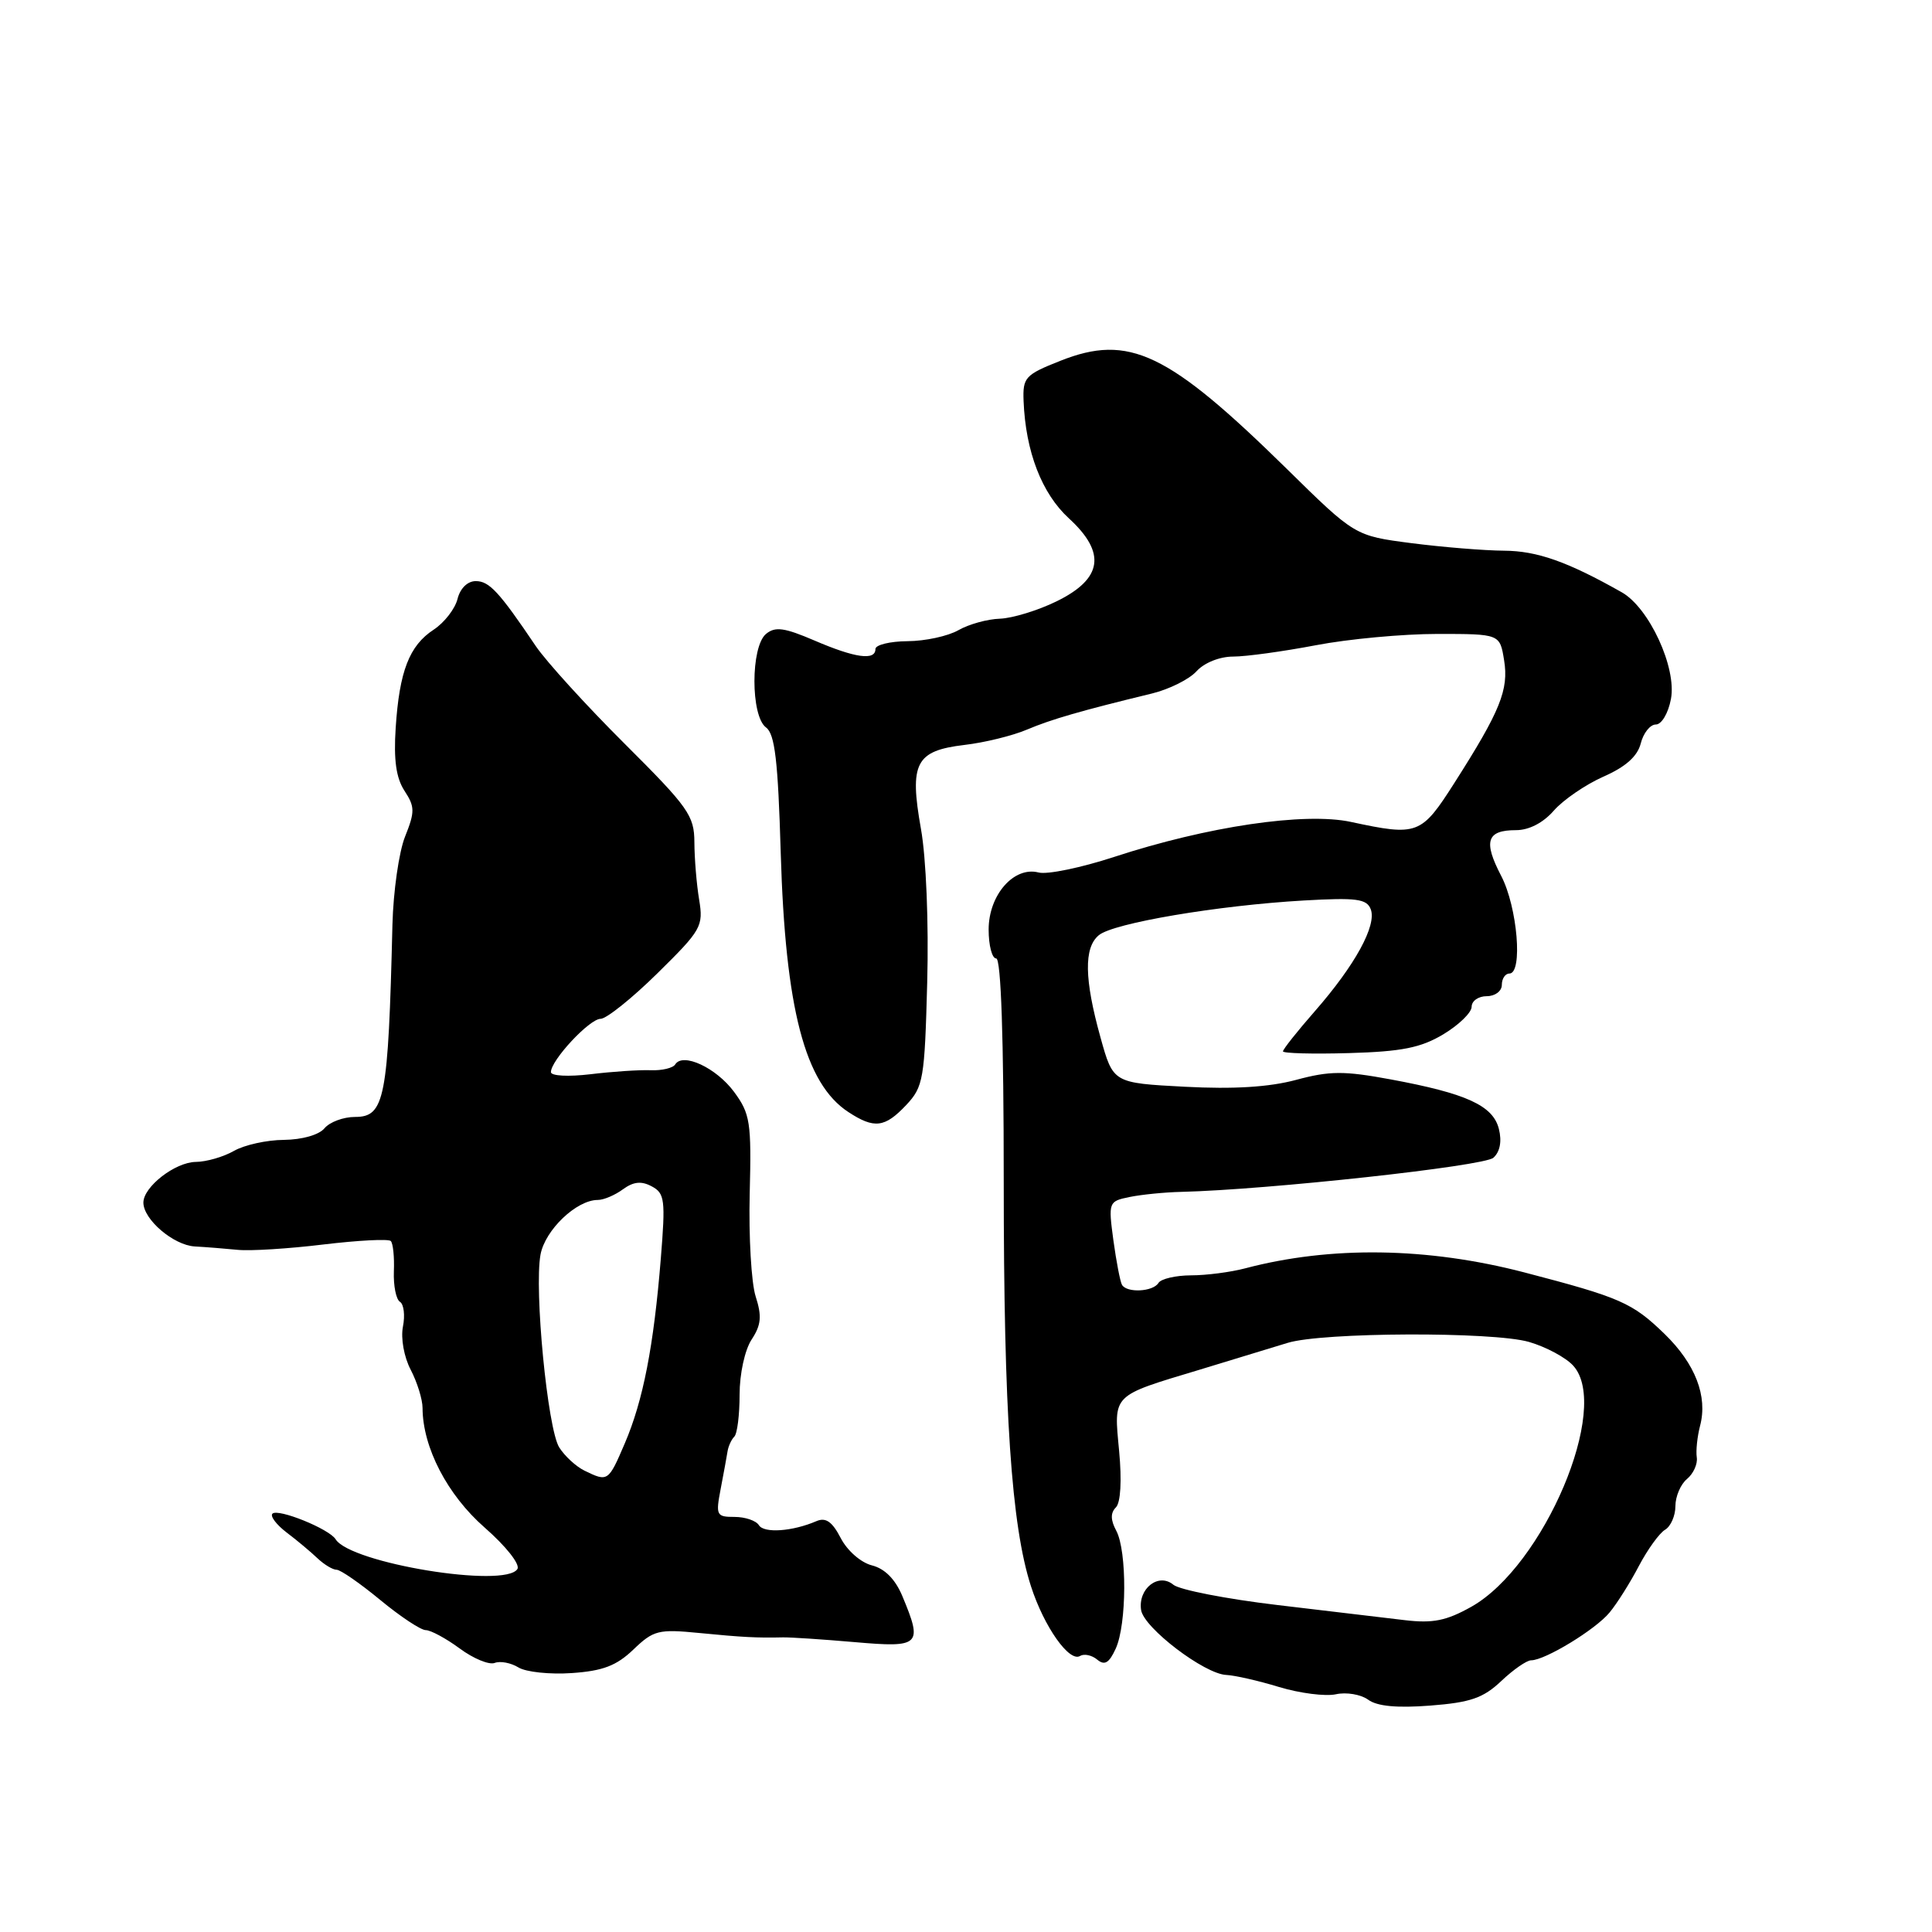 <?xml version="1.0" encoding="UTF-8" standalone="no"?>
<!DOCTYPE svg PUBLIC "-//W3C//DTD SVG 1.1//EN" "http://www.w3.org/Graphics/SVG/1.1/DTD/svg11.dtd" >
<svg xmlns="http://www.w3.org/2000/svg" xmlns:xlink="http://www.w3.org/1999/xlink" version="1.1" viewBox="0 0 256 256">
 <g >
 <path fill="currentColor"
d=" M 198.92 222.75 C 200.51 221.24 202.30 220.00 202.88 220.00 C 204.72 220.00 211.43 215.92 213.28 213.66 C 214.27 212.47 216.01 209.70 217.16 207.50 C 218.32 205.30 219.88 203.14 220.63 202.70 C 221.38 202.26 222.00 200.85 222.00 199.57 C 222.00 198.29 222.69 196.67 223.54 195.97 C 224.38 195.27 224.97 193.98 224.83 193.10 C 224.70 192.22 224.90 190.34 225.27 188.92 C 226.30 185.01 224.64 180.72 220.57 176.76 C 216.29 172.61 214.71 171.92 201.98 168.60 C 189.16 165.26 176.33 165.07 165.00 168.06 C 163.07 168.57 159.84 168.99 157.81 168.99 C 155.78 169.00 153.84 169.45 153.50 170.00 C 152.78 171.17 149.32 171.35 148.67 170.25 C 148.43 169.84 147.92 167.18 147.53 164.35 C 146.85 159.28 146.89 159.18 149.67 158.61 C 151.23 158.29 154.30 157.98 156.50 157.93 C 168.00 157.65 196.65 154.52 197.88 153.41 C 198.76 152.62 199.02 151.23 198.61 149.59 C 197.83 146.49 194.34 144.89 184.24 143.02 C 178.08 141.88 176.19 141.89 171.74 143.09 C 168.16 144.05 163.48 144.34 157.00 144.00 C 147.50 143.50 147.50 143.50 145.83 137.50 C 143.67 129.75 143.60 125.57 145.60 123.92 C 147.53 122.31 161.40 119.97 172.75 119.32 C 179.74 118.92 181.10 119.10 181.63 120.48 C 182.45 122.61 179.55 127.90 174.25 133.96 C 171.91 136.63 170.00 139.04 170.00 139.31 C 170.00 139.57 173.94 139.68 178.75 139.54 C 185.74 139.34 188.26 138.84 191.25 137.05 C 193.31 135.81 195.00 134.17 195.00 133.40 C 195.00 132.63 195.90 132.00 197.00 132.00 C 198.11 132.00 199.00 131.33 199.00 130.50 C 199.00 129.68 199.45 129.00 200.00 129.00 C 201.81 129.00 201.07 120.20 198.92 116.07 C 196.52 111.47 196.99 110.00 200.88 110.00 C 202.60 110.00 204.48 109.03 205.89 107.41 C 207.13 105.99 210.08 103.97 212.46 102.91 C 215.42 101.61 216.98 100.21 217.41 98.50 C 217.76 97.13 218.65 96.00 219.41 96.00 C 220.17 96.00 221.06 94.50 221.41 92.61 C 222.19 88.47 218.52 80.53 214.89 78.48 C 207.69 74.41 203.68 73.00 199.30 72.97 C 196.66 72.95 191.13 72.50 187.02 71.97 C 179.53 71.00 179.53 71.00 170.52 62.14 C 154.75 46.66 149.60 44.20 140.50 47.81 C 135.83 49.66 135.51 50.01 135.63 53.14 C 135.90 59.85 138.04 65.39 141.63 68.68 C 146.62 73.25 146.10 76.70 140.00 79.68 C 137.53 80.89 134.15 81.92 132.50 81.98 C 130.85 82.03 128.38 82.71 127.00 83.50 C 125.62 84.29 122.59 84.95 120.25 84.96 C 117.91 84.98 116.00 85.45 116.00 86.00 C 116.00 87.56 113.31 87.19 107.94 84.88 C 103.93 83.16 102.72 82.99 101.50 84.00 C 99.46 85.70 99.45 94.87 101.50 96.39 C 102.68 97.26 103.09 100.78 103.45 113.00 C 104.06 133.67 106.64 143.57 112.41 147.35 C 115.85 149.60 117.24 149.43 120.08 146.42 C 122.35 144.00 122.52 143.01 122.86 130.17 C 123.07 122.30 122.72 113.67 122.03 109.83 C 120.48 101.11 121.32 99.48 127.78 98.71 C 130.46 98.40 134.19 97.48 136.07 96.68 C 139.33 95.30 143.26 94.17 152.65 91.89 C 154.93 91.33 157.59 90.01 158.55 88.94 C 159.57 87.82 161.61 87.00 163.40 87.00 C 165.11 87.00 170.03 86.32 174.34 85.50 C 178.65 84.67 185.90 84.00 190.46 84.00 C 198.74 84.00 198.74 84.00 199.30 87.48 C 199.94 91.39 198.79 94.22 192.71 103.75 C 188.32 110.63 187.85 110.81 179.01 108.91 C 172.88 107.59 159.98 109.50 147.59 113.56 C 143.24 114.98 138.75 115.91 137.62 115.61 C 134.35 114.76 131.00 118.59 131.00 123.17 C 131.00 125.28 131.45 127.00 132.00 127.00 C 132.64 127.00 133.00 137.51 133.00 156.54 C 133.00 187.17 134.01 202.15 136.61 210.19 C 138.34 215.55 141.70 220.31 143.12 219.42 C 143.65 219.10 144.67 219.31 145.39 219.91 C 146.37 220.72 146.96 220.37 147.84 218.45 C 149.31 215.23 149.35 205.52 147.91 202.83 C 147.15 201.41 147.13 200.47 147.86 199.74 C 148.49 199.11 148.66 196.21 148.29 192.26 C 147.58 184.65 147.20 185.04 159.00 181.48 C 163.68 180.06 168.90 178.47 170.61 177.94 C 175.18 176.52 197.79 176.43 202.59 177.81 C 204.84 178.46 207.49 179.88 208.47 180.97 C 213.47 186.49 204.57 207.50 194.95 212.91 C 191.65 214.76 189.86 215.12 186.15 214.68 C 183.59 214.38 175.98 213.47 169.23 212.67 C 162.49 211.87 156.30 210.66 155.48 209.99 C 153.52 208.35 150.78 210.49 151.20 213.33 C 151.55 215.70 159.61 221.83 162.50 221.94 C 163.60 221.99 166.75 222.70 169.49 223.54 C 172.24 224.37 175.63 224.80 177.01 224.50 C 178.40 224.19 180.32 224.52 181.29 225.22 C 182.47 226.09 185.12 226.34 189.52 226.00 C 194.84 225.59 196.54 225.00 198.92 222.75 Z  M 83.93 218.57 C 86.60 216.01 87.25 215.85 92.66 216.38 C 98.38 216.94 100.23 217.04 103.75 216.96 C 104.71 216.94 108.99 217.22 113.25 217.59 C 121.96 218.35 122.29 218.02 119.57 211.50 C 118.63 209.25 117.24 207.85 115.53 207.42 C 114.07 207.05 112.26 205.47 111.40 203.80 C 110.27 201.62 109.42 201.03 108.18 201.56 C 105.00 202.93 101.24 203.19 100.56 202.10 C 100.19 201.49 98.73 201.00 97.33 201.00 C 94.92 201.00 94.82 200.79 95.50 197.25 C 95.89 195.19 96.31 192.95 96.41 192.28 C 96.52 191.61 96.92 190.74 97.30 190.36 C 97.69 189.98 98.00 187.48 98.00 184.80 C 98.00 182.03 98.69 178.88 99.59 177.50 C 100.86 175.57 100.97 174.41 100.13 171.79 C 99.55 169.98 99.20 163.85 99.34 158.17 C 99.58 148.70 99.41 147.58 97.26 144.67 C 94.91 141.49 90.48 139.42 89.47 141.04 C 89.18 141.52 87.71 141.87 86.22 141.81 C 84.72 141.75 81.14 141.99 78.25 142.34 C 75.31 142.69 73.00 142.57 73.00 142.06 C 73.00 140.49 78.11 135.00 79.58 135.00 C 80.35 135.00 83.75 132.28 87.12 128.96 C 92.94 123.23 93.22 122.74 92.64 119.21 C 92.30 117.17 92.02 113.76 92.01 111.62 C 92.00 108.07 91.23 106.98 82.75 98.53 C 77.66 93.46 72.38 87.65 71.00 85.62 C 66.13 78.40 64.83 77.00 63.04 77.00 C 61.95 77.00 60.97 77.96 60.62 79.38 C 60.29 80.68 58.87 82.51 57.47 83.43 C 54.23 85.55 52.92 88.94 52.43 96.45 C 52.15 100.70 52.49 103.09 53.60 104.79 C 54.98 106.90 54.99 107.56 53.67 110.86 C 52.86 112.89 52.11 118.15 52.00 122.53 C 51.44 145.65 50.98 148.00 47.04 148.00 C 45.50 148.00 43.68 148.68 43.00 149.50 C 42.27 150.38 40.04 151.01 37.63 151.04 C 35.36 151.05 32.38 151.71 31.00 152.50 C 29.62 153.29 27.35 153.95 25.94 153.96 C 23.19 154.00 19.00 157.26 19.00 159.35 C 19.00 161.59 22.99 164.99 25.79 165.16 C 27.28 165.24 29.85 165.45 31.50 165.61 C 33.15 165.78 38.26 165.46 42.86 164.90 C 47.46 164.35 51.48 164.14 51.78 164.44 C 52.08 164.74 52.27 166.55 52.19 168.46 C 52.12 170.36 52.48 172.18 53.00 172.50 C 53.51 172.82 53.69 174.30 53.39 175.79 C 53.09 177.33 53.53 179.80 54.42 181.50 C 55.28 183.15 55.99 185.43 55.99 186.57 C 56.01 191.79 59.28 198.09 64.22 202.41 C 67.04 204.88 68.94 207.28 68.56 207.90 C 66.96 210.50 46.44 207.14 44.47 203.96 C 43.63 202.59 36.83 199.84 36.10 200.57 C 35.77 200.90 36.62 202.03 38.00 203.08 C 39.38 204.12 41.21 205.66 42.08 206.49 C 42.96 207.32 44.09 208.00 44.60 208.00 C 45.12 208.00 47.71 209.80 50.38 212.00 C 53.04 214.20 55.76 216.00 56.41 216.00 C 57.07 216.00 59.09 217.09 60.91 218.43 C 62.72 219.77 64.80 220.63 65.54 220.35 C 66.28 220.06 67.69 220.33 68.69 220.94 C 69.69 221.56 72.87 221.89 75.77 221.69 C 79.87 221.41 81.69 220.72 83.93 218.57 Z  M 77.45 194.87 C 76.32 194.32 74.82 192.93 74.10 191.79 C 72.55 189.30 70.77 170.89 71.62 166.24 C 72.23 162.97 76.39 159.00 79.21 159.00 C 79.99 159.00 81.48 158.37 82.54 157.59 C 83.94 156.57 84.99 156.46 86.36 157.20 C 88.09 158.12 88.19 158.99 87.56 166.78 C 86.62 178.38 85.22 185.58 82.79 191.25 C 80.61 196.34 80.55 196.38 77.45 194.87 Z "/>
</g>
</svg>